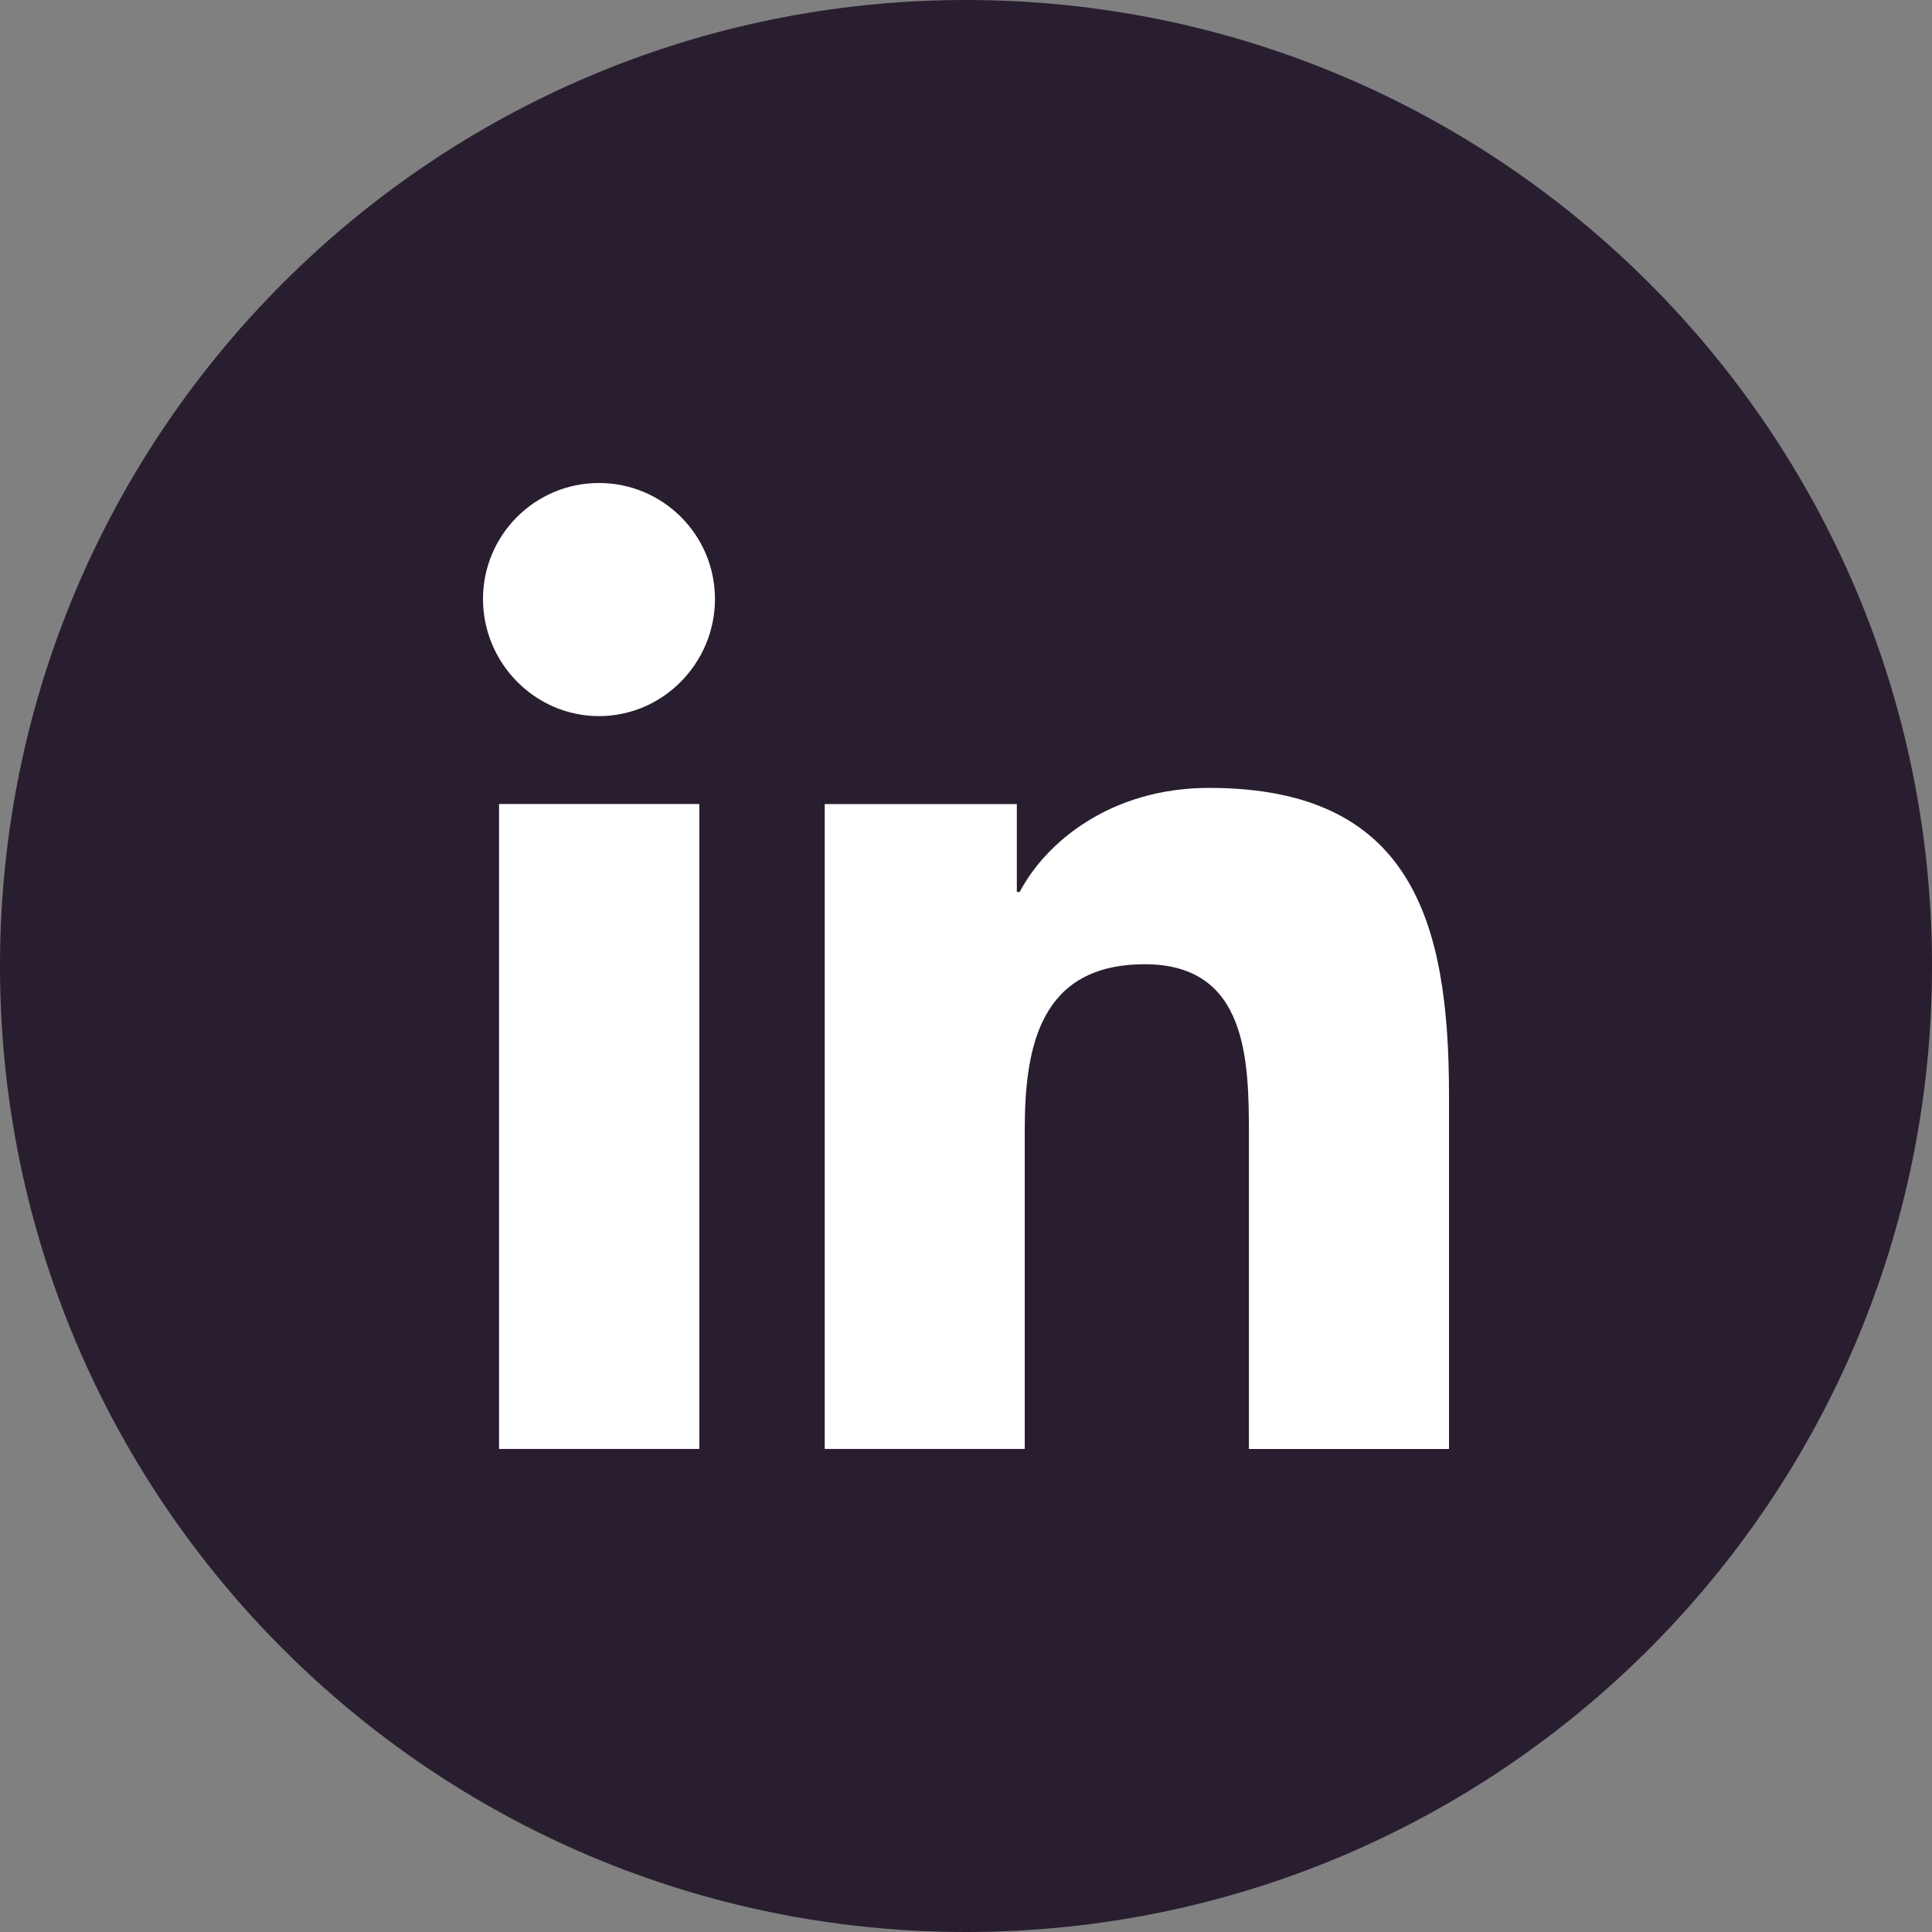 <svg width="32" height="32" viewBox="0 0 32 32" fill="none" xmlns="http://www.w3.org/2000/svg">
<rect x="0" y="0" width="32" height="32" fill="#808080" stroke="none"/>
<path d="M16 0C7.165 0 0 7.165 0 16C0 24.835 7.165 32 16 32C24.835 32 32 24.835 32 16C32 7.165 24.835 0 16 0Z" fill="#291E30"/>
<path d="M23.996 24V23.999H24V18.132C24 15.261 23.382 13.05 20.027 13.05C18.413 13.05 17.331 13.935 16.889 14.774H16.842V13.318H13.66V23.999H16.973V18.71C16.973 17.318 17.237 15.971 18.962 15.971C20.661 15.971 20.686 17.56 20.686 18.8V24H23.996Z" fill="white"/>
<path d="M8.266 13.317H11.583V23.999H8.266V13.317Z" fill="white"/>
<path d="M9.921 8C8.861 8 8 8.861 8 9.921C8 10.982 8.861 11.861 9.921 11.861C10.982 11.861 11.842 10.982 11.842 9.921C11.842 8.861 10.981 8 9.921 8V8Z" fill="white"/>
</svg>
